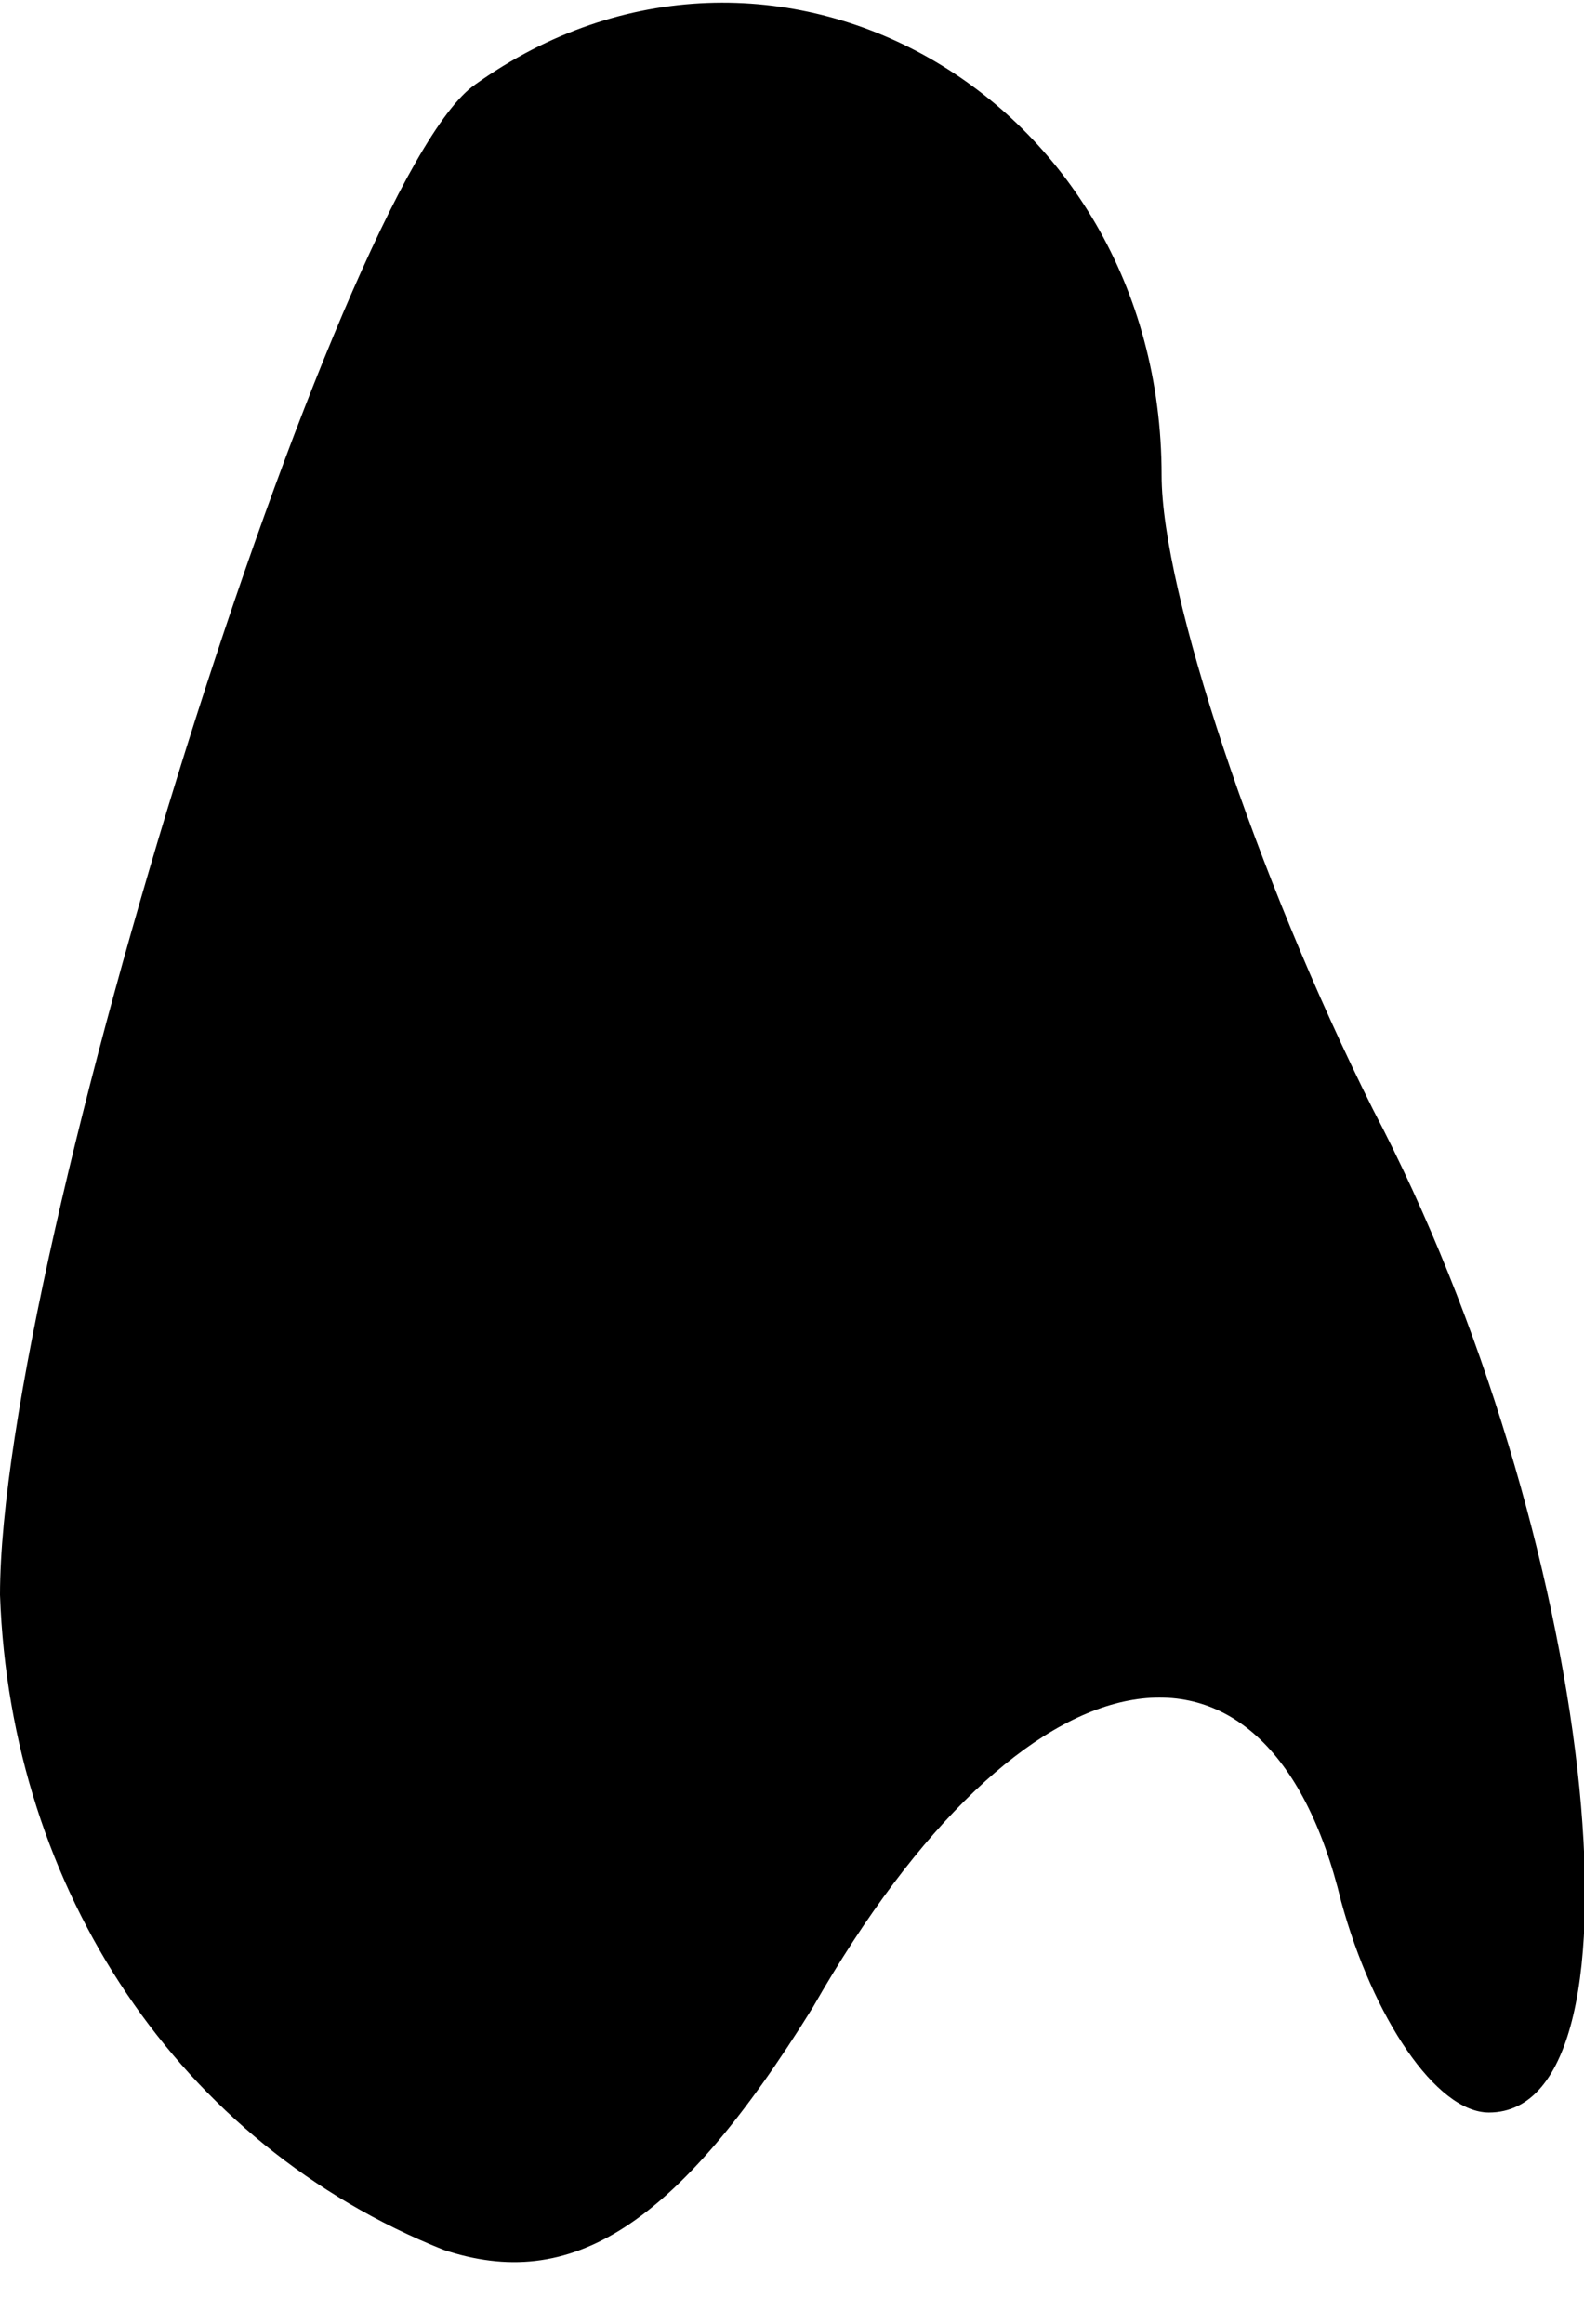 <?xml version="1.0" standalone="no"?>
<!DOCTYPE svg PUBLIC "-//W3C//DTD SVG 20010904//EN"
 "http://www.w3.org/TR/2001/REC-SVG-20010904/DTD/svg10.dtd">
<svg version="1.0" xmlns="http://www.w3.org/2000/svg"
 width="15pt" height="22pt" viewBox="0 0 15 22"
 preserveAspectRatio="xMidYMid meet">
<g transform="translate(0,22) scale(0.1,-0.1)"
fill="#000000" stroke="none">
<path fill="#000000" stroke="none" d="M45 212 c-13 -9 -45 -111 -45 -143 1
-28 17 -52 42 -62 12 -4 22 2 35 23 20 35 43 39 50 10 3 -11 9 -20 14 -20 16
0 10 55 -11 95 -11 22 -20 49 -20 60 0 36 -37 57 -65 37z"/>
</g>
</svg>
